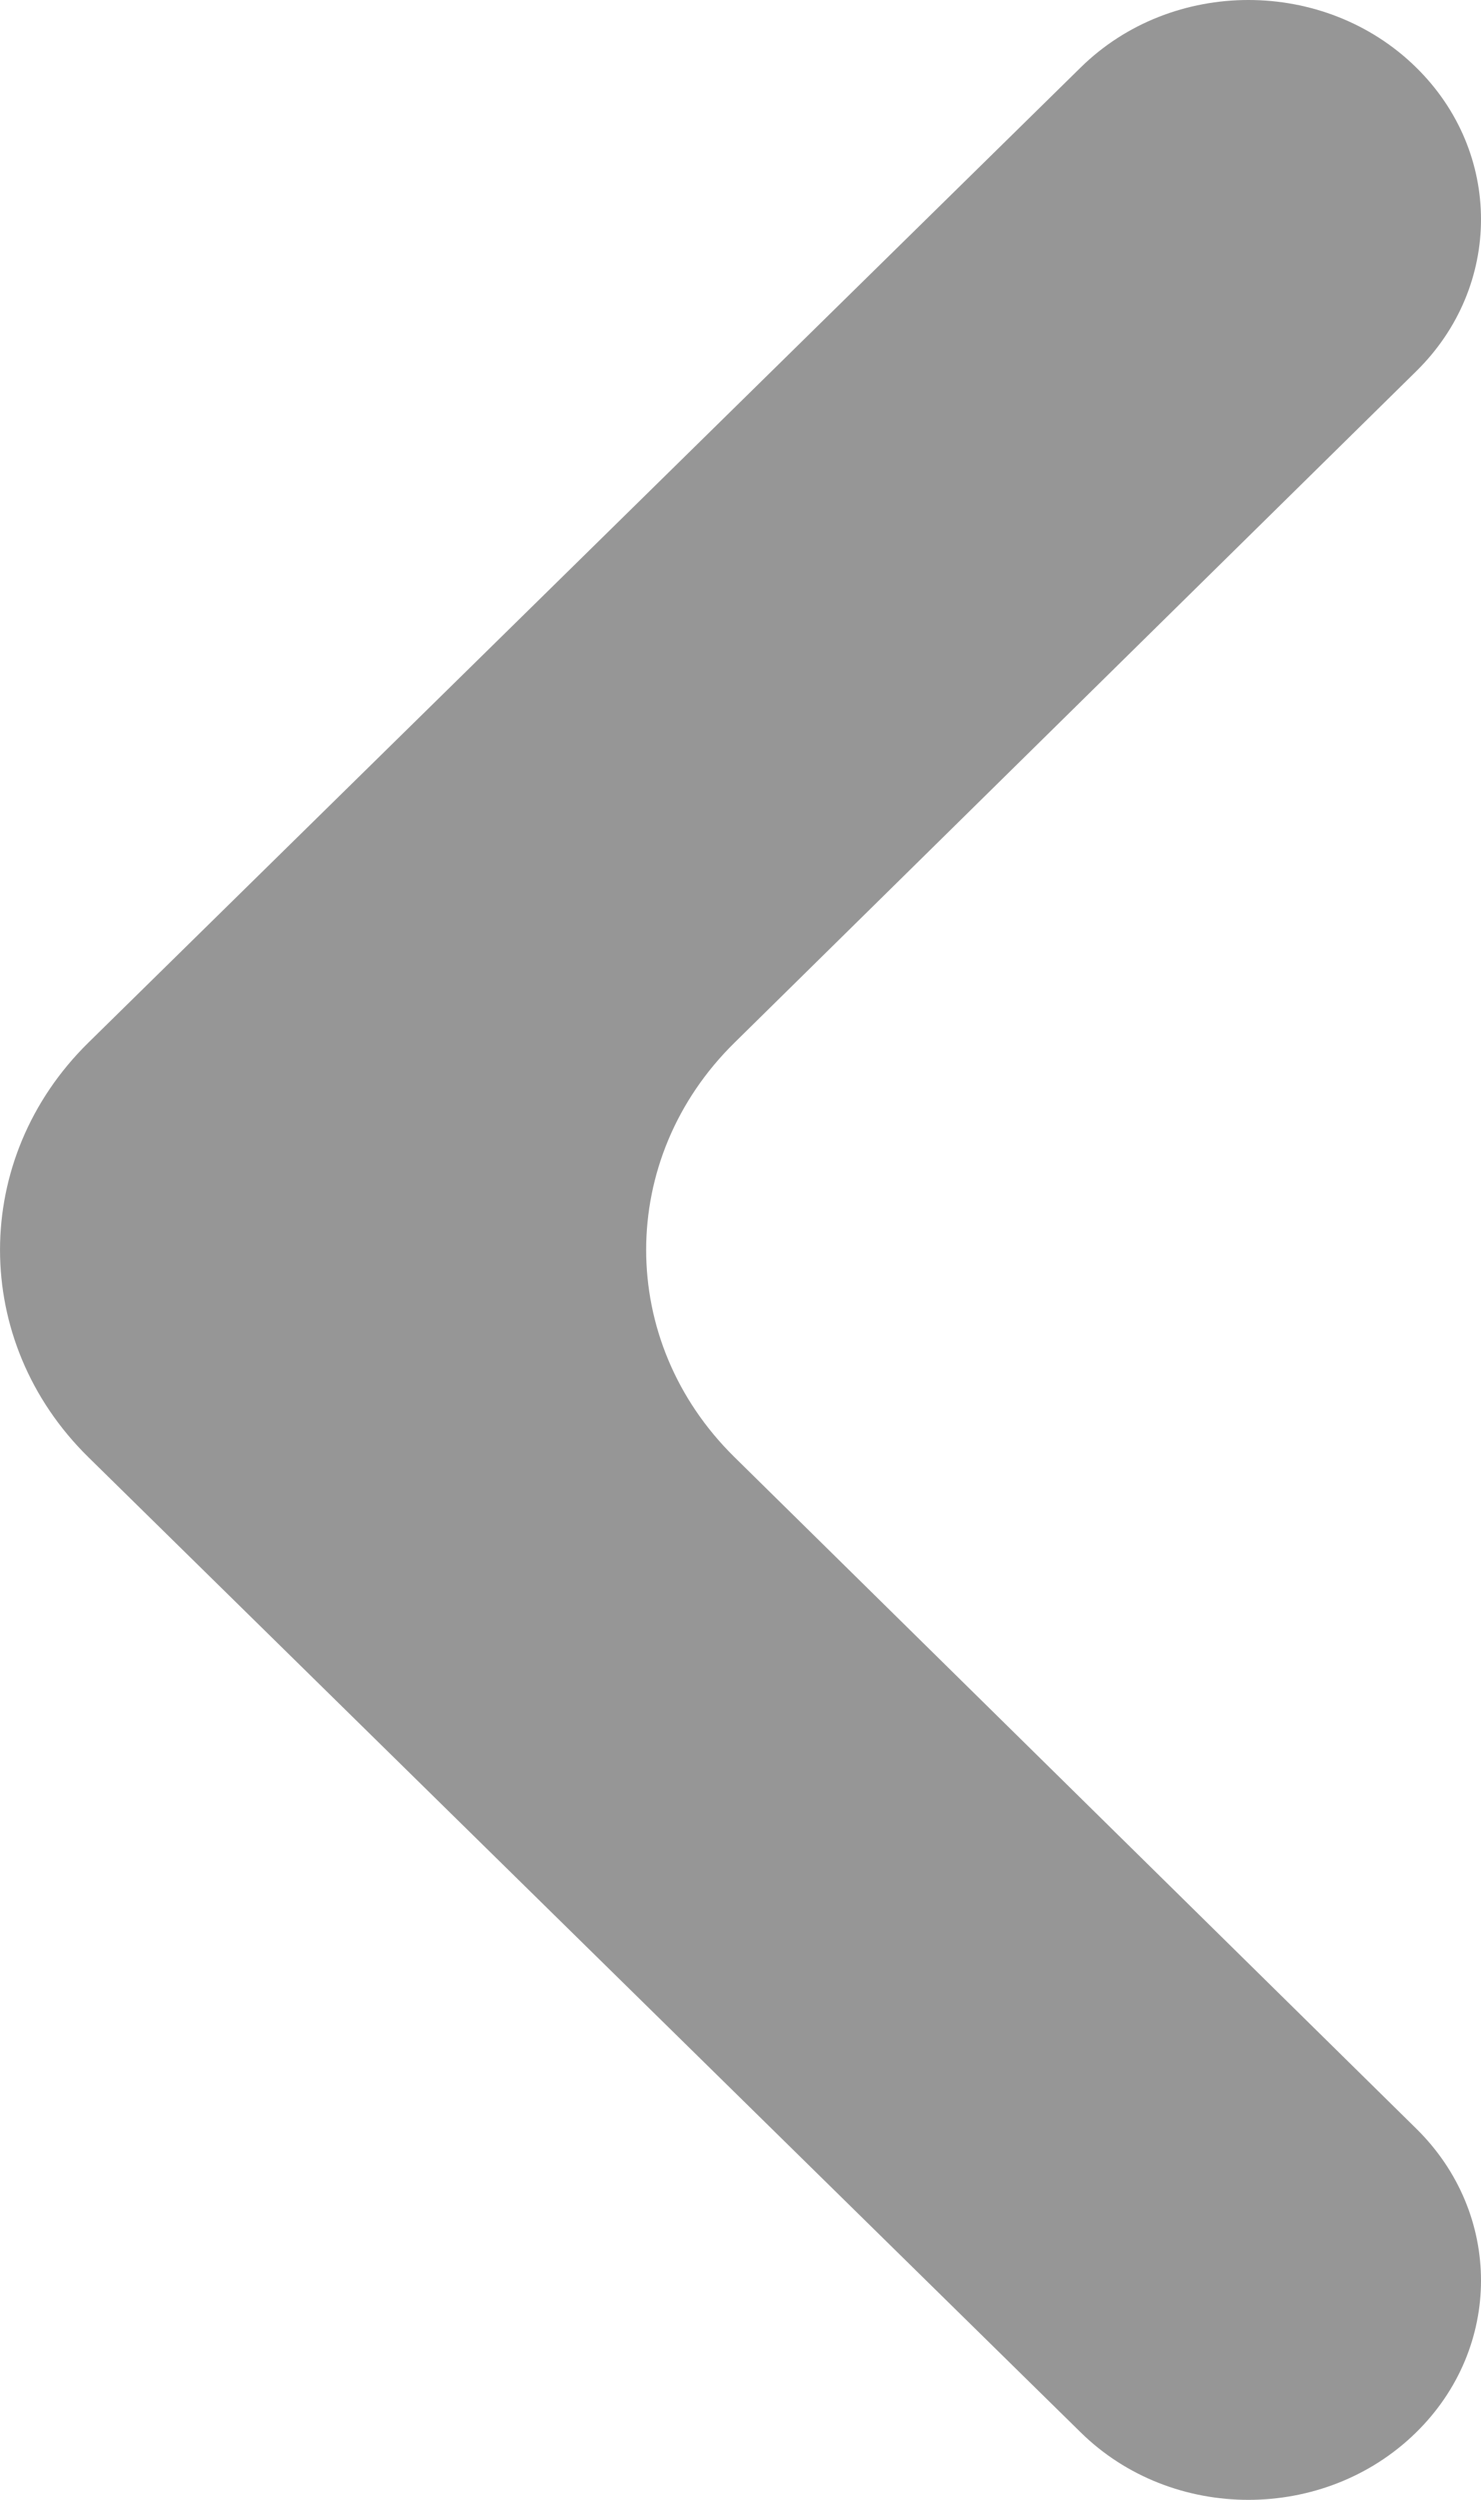 <svg width="16" height="27" viewBox="0 0 16 27" fill="none" xmlns="http://www.w3.org/2000/svg">
<path fill="rgb(150, 150, 150)" d="M15.302 4.008C16.233 3.091 16.233 1.645 15.3 0.729C14.311 -0.243 12.663 -0.243 11.675 0.729L0.955 11.261C-0.318 12.512 -0.318 14.488 0.955 15.739L11.675 26.271C12.663 27.243 14.311 27.243 15.3 26.271C16.233 25.355 16.233 23.909 15.302 22.992L7.934 15.737C6.663 14.486 6.663 12.514 7.934 11.263L15.302 4.008Z"/>
</svg>
